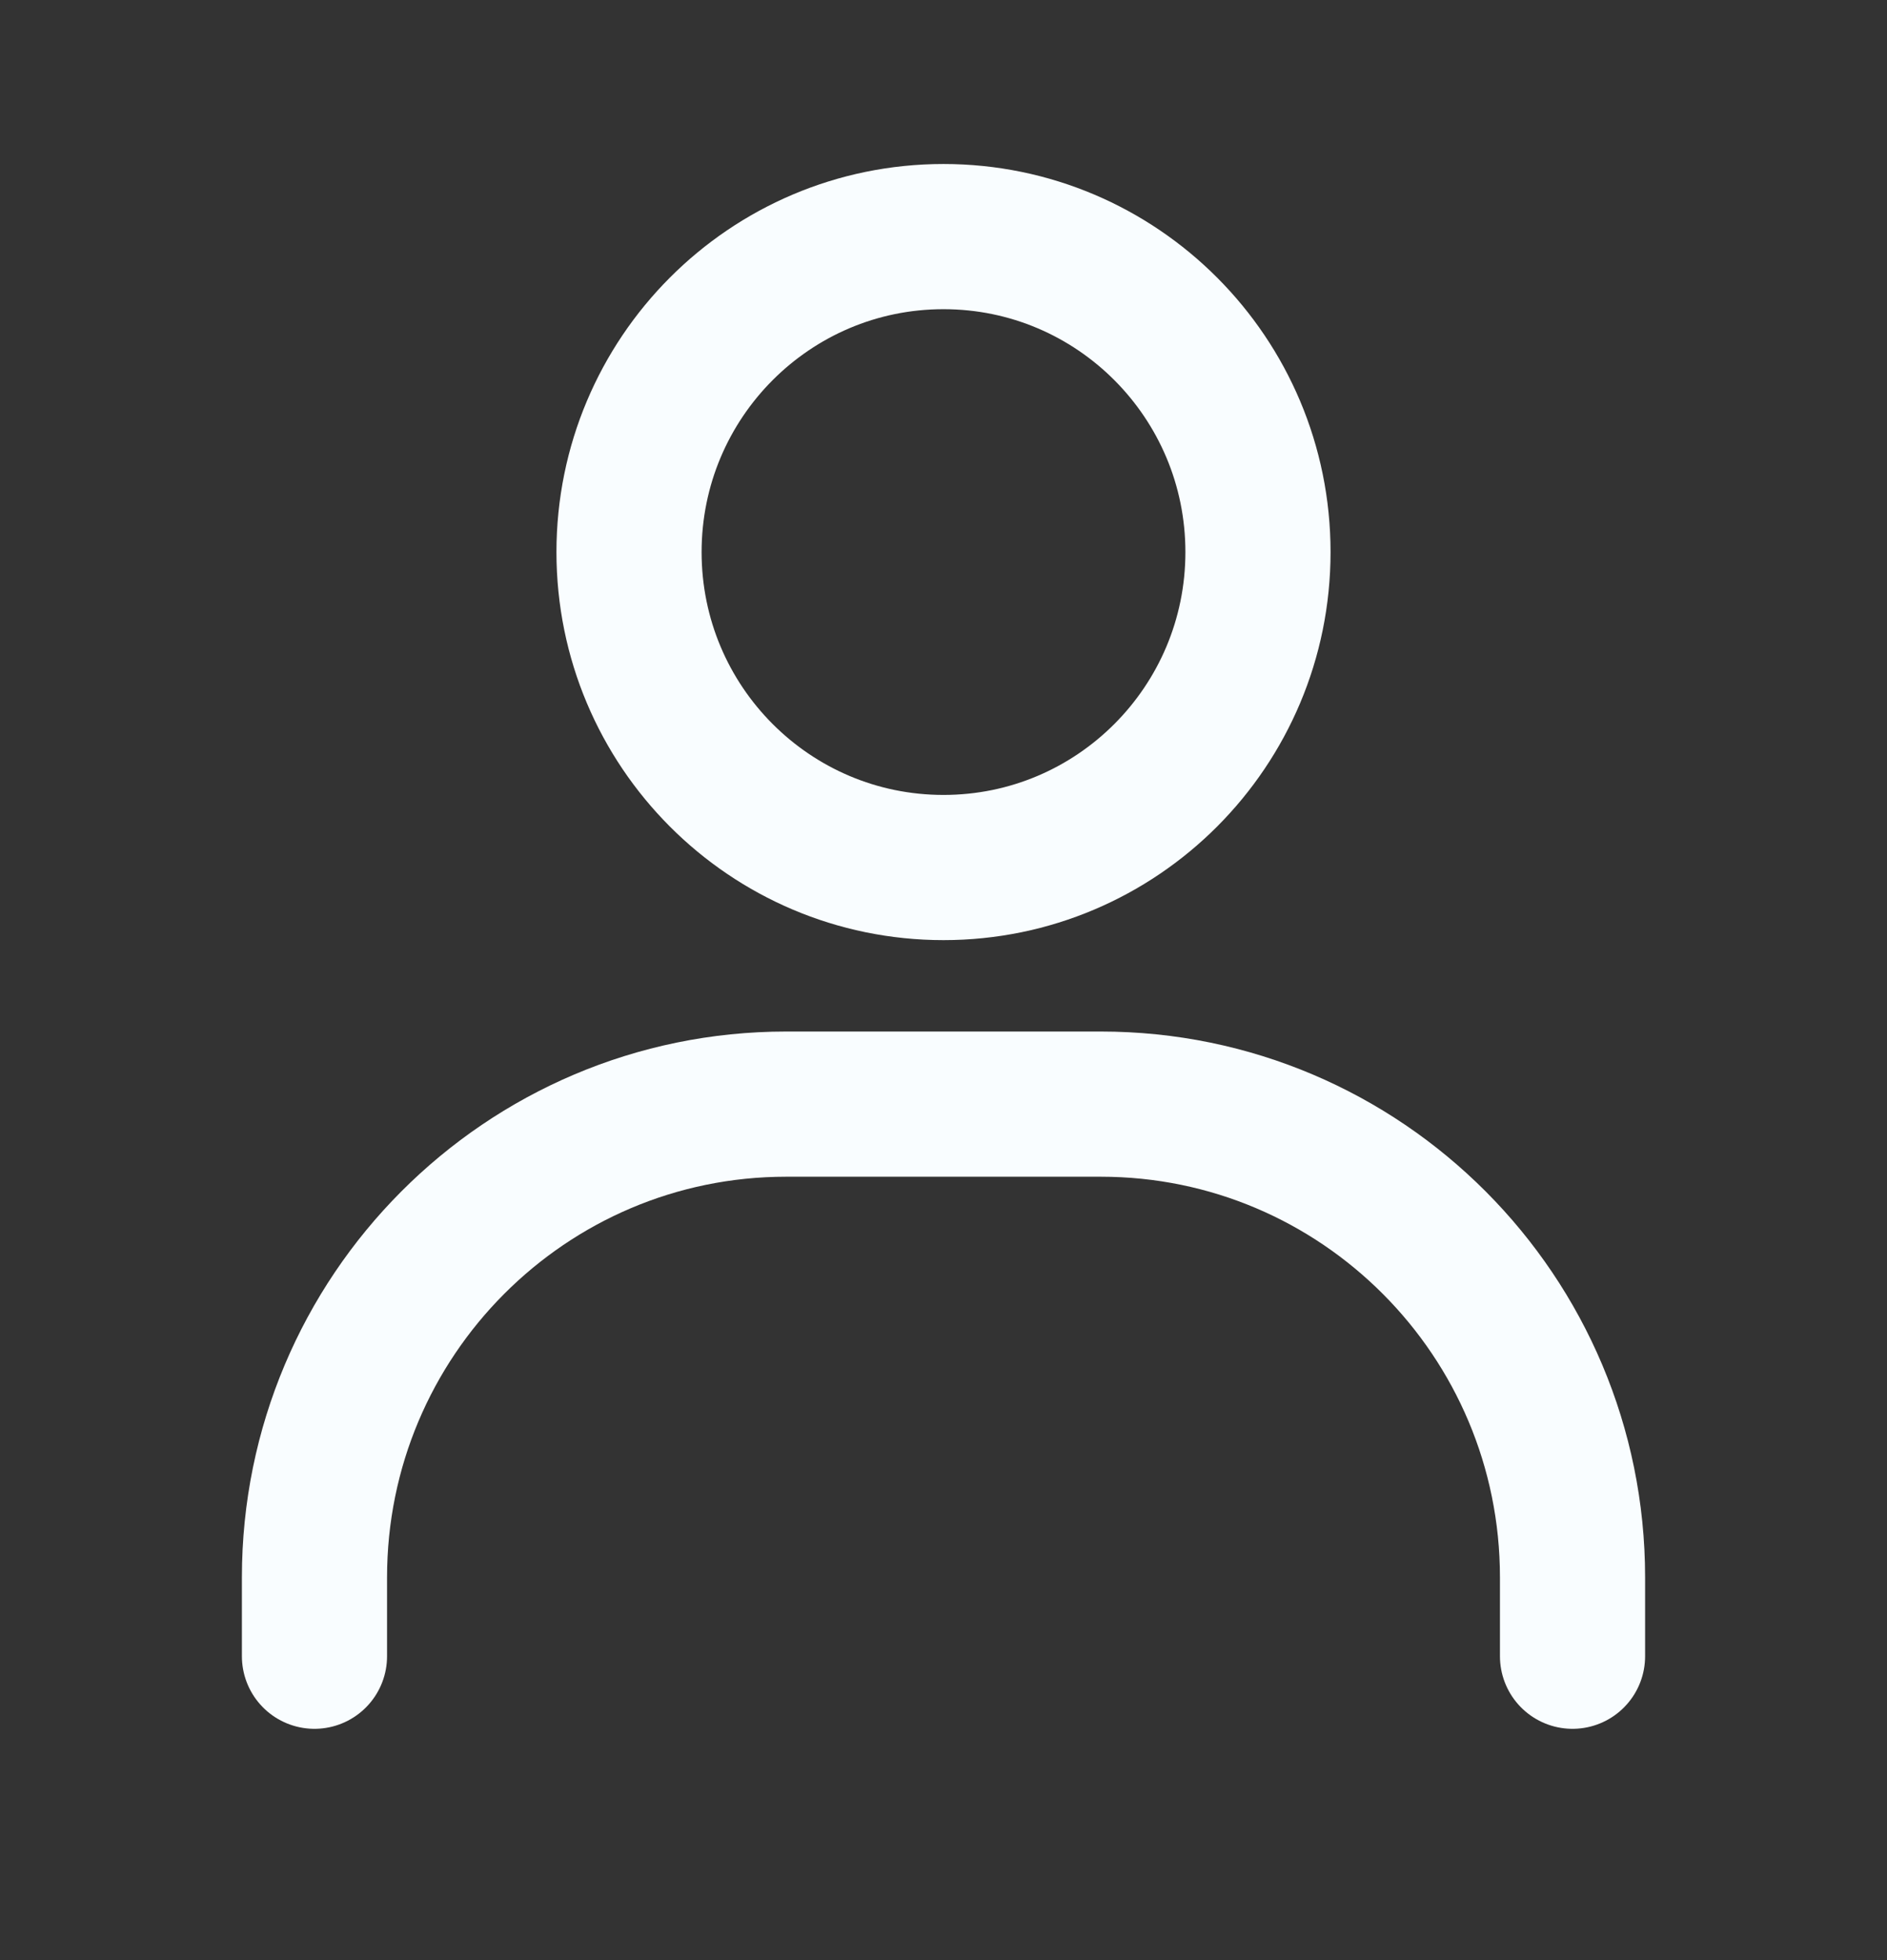 <svg width="26" height="27" viewBox="0 0 26 27" fill="none" xmlns="http://www.w3.org/2000/svg">
<rect x="0" y="0" width="26" height="27" fill="#333333" stroke="none"/>
<path d="M4.333 22.814V21.728C4.333 18.128 7.244 15.209 10.833 15.209H15.167C18.756 15.209 21.667 18.128 21.667 21.728V22.814" stroke="#F9FDFF" stroke-width="2" stroke-linecap="round"/>
<path d="M13 11.95C10.607 11.95 8.667 10.005 8.667 7.605C8.667 5.205 10.607 3.259 13 3.259C15.393 3.259 17.333 5.205 17.333 7.605C17.333 10.005 15.393 11.95 13 11.95Z" stroke="#F9FDFF" stroke-width="2" stroke-linecap="round"/>
</svg>
